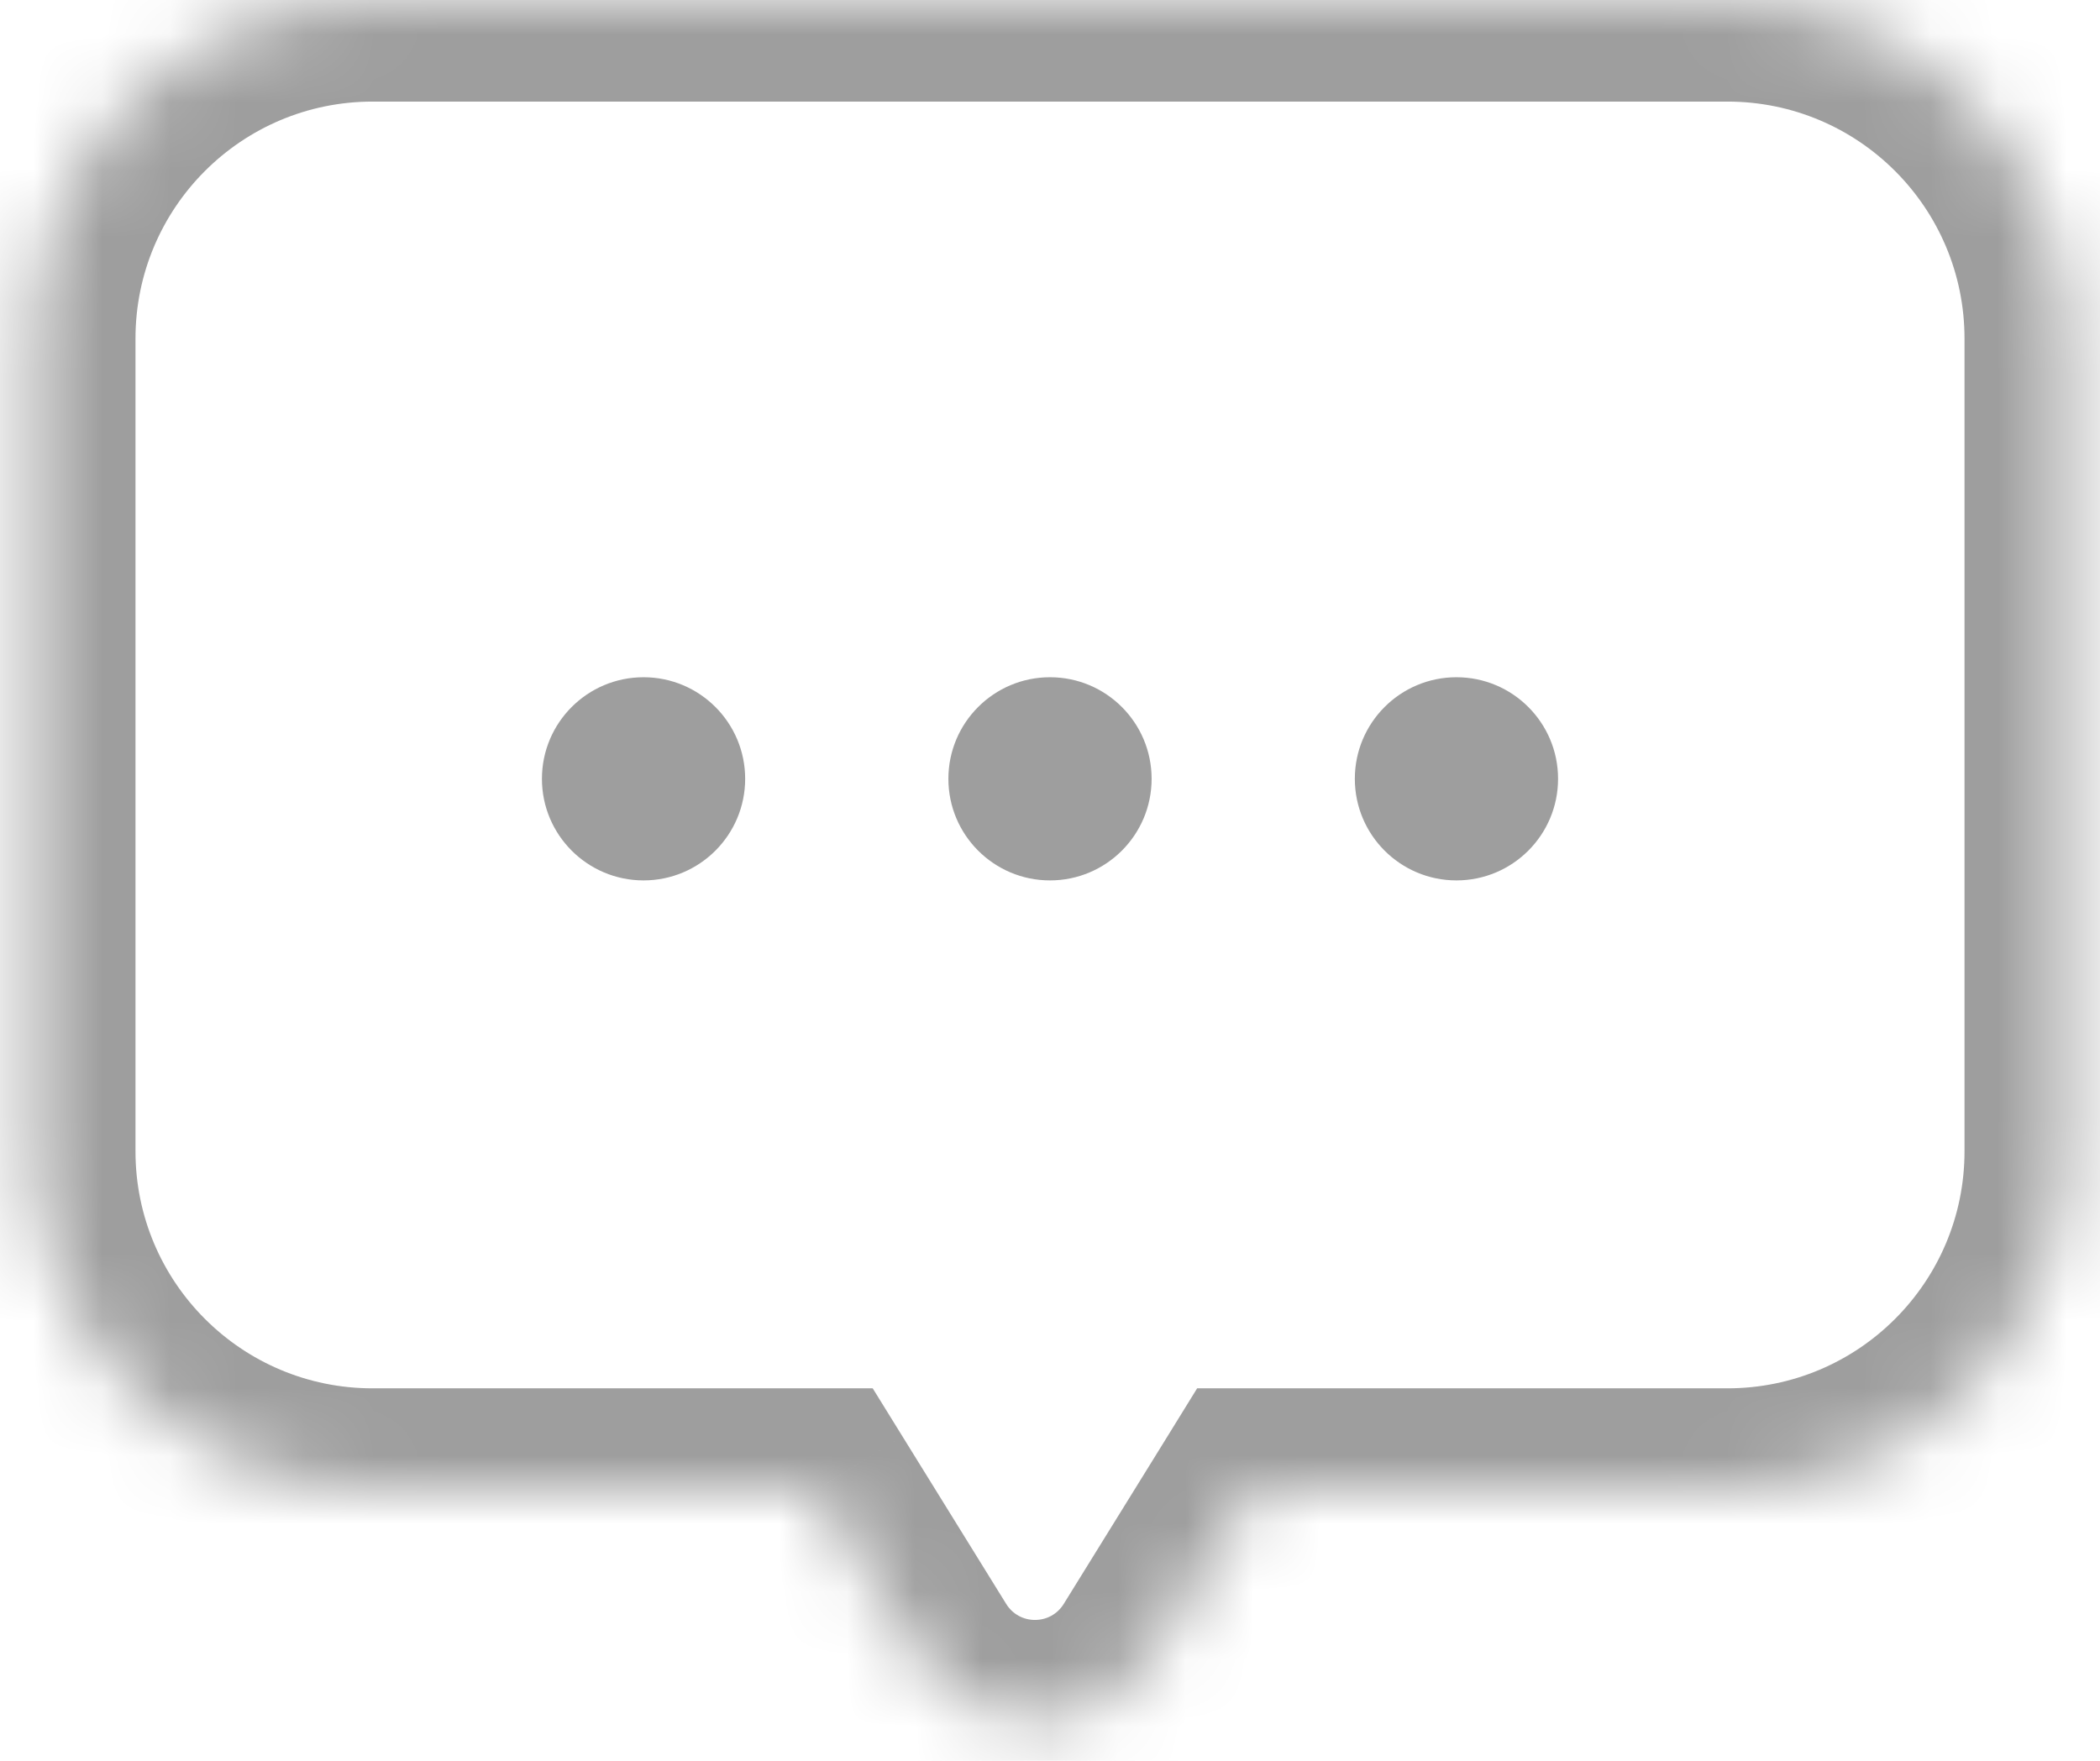 <svg width="31" height="26" viewBox="0 0 31 26" fill="none" xmlns="http://www.w3.org/2000/svg">
<mask id="path-1-inside-1_3112_43078" fill="white">
<path fill-rule="evenodd" clip-rule="evenodd" d="M5.5 22C2.739 22 0.5 19.761 0.5 17V5C0.5 2.239 2.739 0 5.5 0H25.5C28.261 0 30.5 2.239 30.5 5V17C30.5 19.761 28.261 22 25.5 22H18.508L16.979 24.473C16.197 25.736 14.359 25.736 13.577 24.473L12.047 22H5.5Z"/>
</mask>
<path d="M18.508 22V20.5H17.672L17.233 21.211L18.508 22ZM16.979 24.473L15.703 23.683V23.683L16.979 24.473ZM13.577 24.473L12.301 25.262H12.301L13.577 24.473ZM12.047 22L13.323 21.211L12.883 20.5H12.047V22ZM-1 17C-1 20.59 1.91 23.5 5.5 23.5V20.5C3.567 20.5 2 18.933 2 17H-1ZM-1 5V17H2V5H-1ZM5.5 -1.5C1.91 -1.5 -1 1.41 -1 5H2C2 3.067 3.567 1.5 5.5 1.5V-1.5ZM25.5 -1.5H5.5V1.5H25.5V-1.5ZM32 5C32 1.41 29.09 -1.5 25.5 -1.5V1.5C27.433 1.5 29 3.067 29 5H32ZM32 17V5H29V17H32ZM25.5 23.5C29.09 23.5 32 20.59 32 17H29C29 18.933 27.433 20.5 25.5 20.5V23.5ZM18.508 23.5H25.5V20.5H18.508V23.5ZM18.254 25.262L19.784 22.789L17.233 21.211L15.703 23.683L18.254 25.262ZM12.301 25.262C13.669 27.473 16.886 27.473 18.254 25.262L15.703 23.683C15.508 23.999 15.048 23.999 14.853 23.683L12.301 25.262ZM10.772 22.789L12.301 25.262L14.853 23.683L13.323 21.211L10.772 22.789ZM5.5 23.5H12.047V20.5H5.5V23.5Z" fill="#9E9E9E" mask="url(#path-1-inside-1_3112_43078)"/>
<circle cx="9.5" cy="11.5" r="1.5" fill="#9E9E9E"/>
<circle cx="15.5" cy="11.5" r="1.5" fill="#9E9E9E"/>
<circle cx="21.5" cy="11.5" r="1.5" fill="#9E9E9E"/>
</svg>

